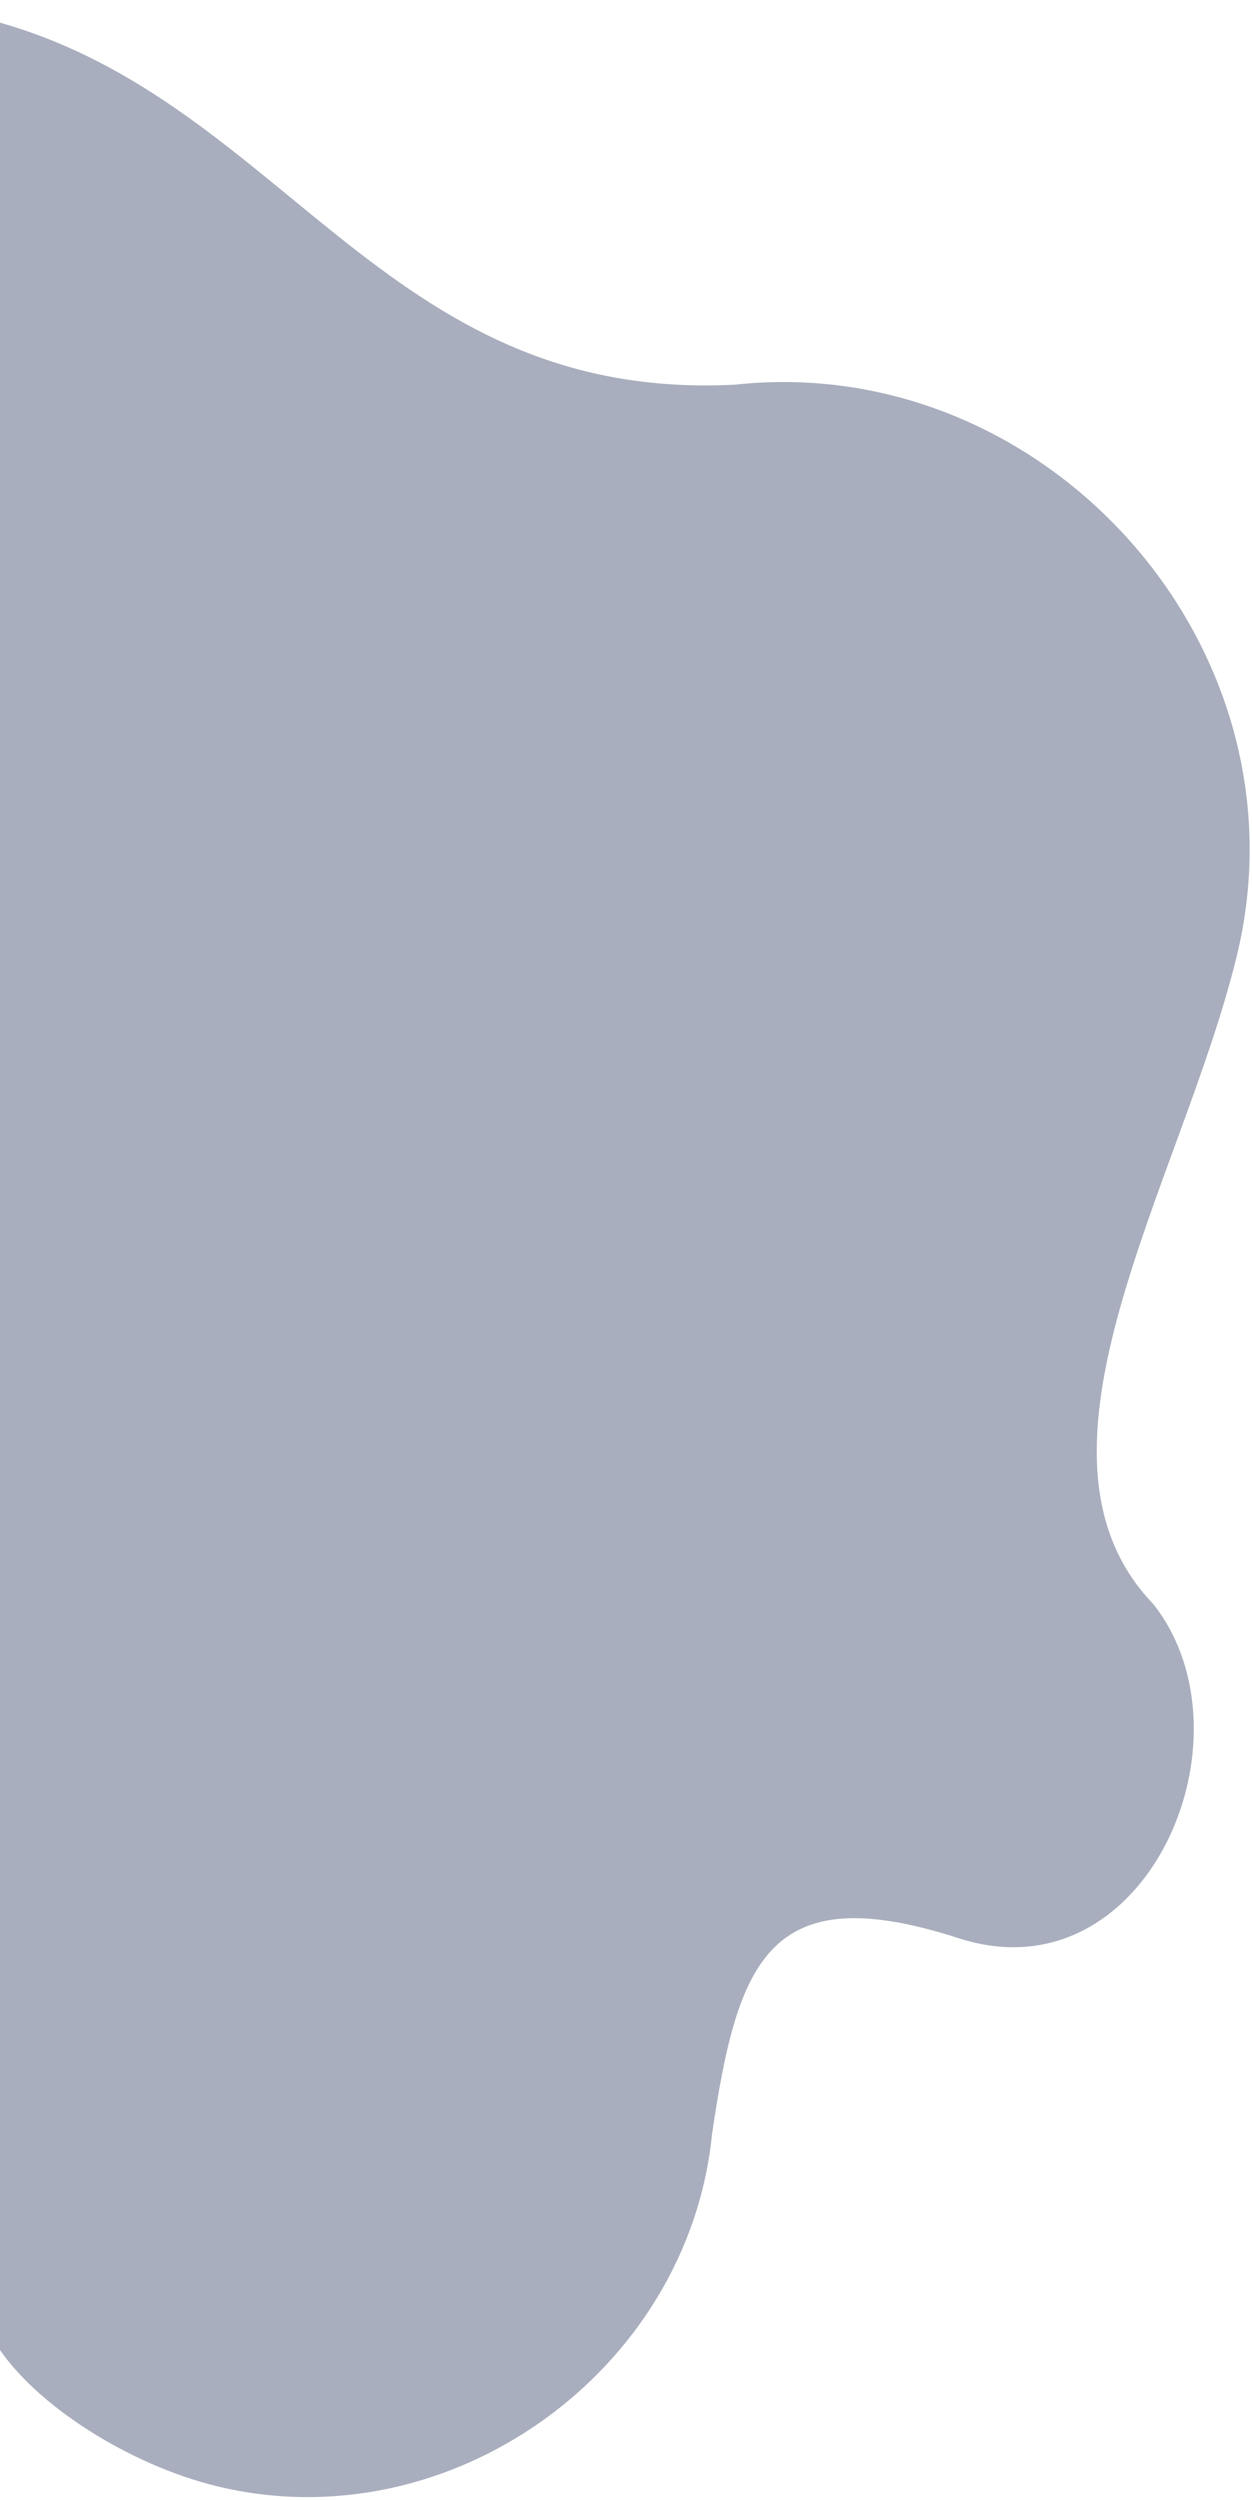 <svg width="312" height="623" viewBox="0 0 312 623" fill="none" xmlns="http://www.w3.org/2000/svg">
<path d="M183.178 95.855C94.462 100.425 70.124 22.641 -4.619 4.43C-84.217 -14.972 -120.143 33.3 -128.65 72.769C-135.207 103.195 -148.99 116.401 -185.317 124.861C-211.209 129.611 -234.152 143.067 -228.142 179.975C-222.133 216.883 -234.314 238.92 -252.446 252.123C-270.578 265.328 -287.495 284.074 -293.445 308.495C-303.523 349.834 -283.036 393.134 -245.279 412.331C-202.849 433.446 -180.062 456.559 -183.042 504.497C-183.787 516.479 -178.787 580.222 -118.124 560.954C-102.802 556.089 -39.42 523.271 -0.958 584.18C8.619 599.346 32.335 614.269 54.005 619.557C112.119 633.719 171.533 590.878 177.433 531.889C183.833 488.243 191.773 467.776 238.956 483.021C285.642 498.105 313.58 433.125 287.458 399.789C251.203 362.219 294.464 294.65 308.202 238.27C326.981 161.205 260.616 87.462 183.178 95.855Z" fill="#26365A" fill-opacity="0.4"/>
</svg>
